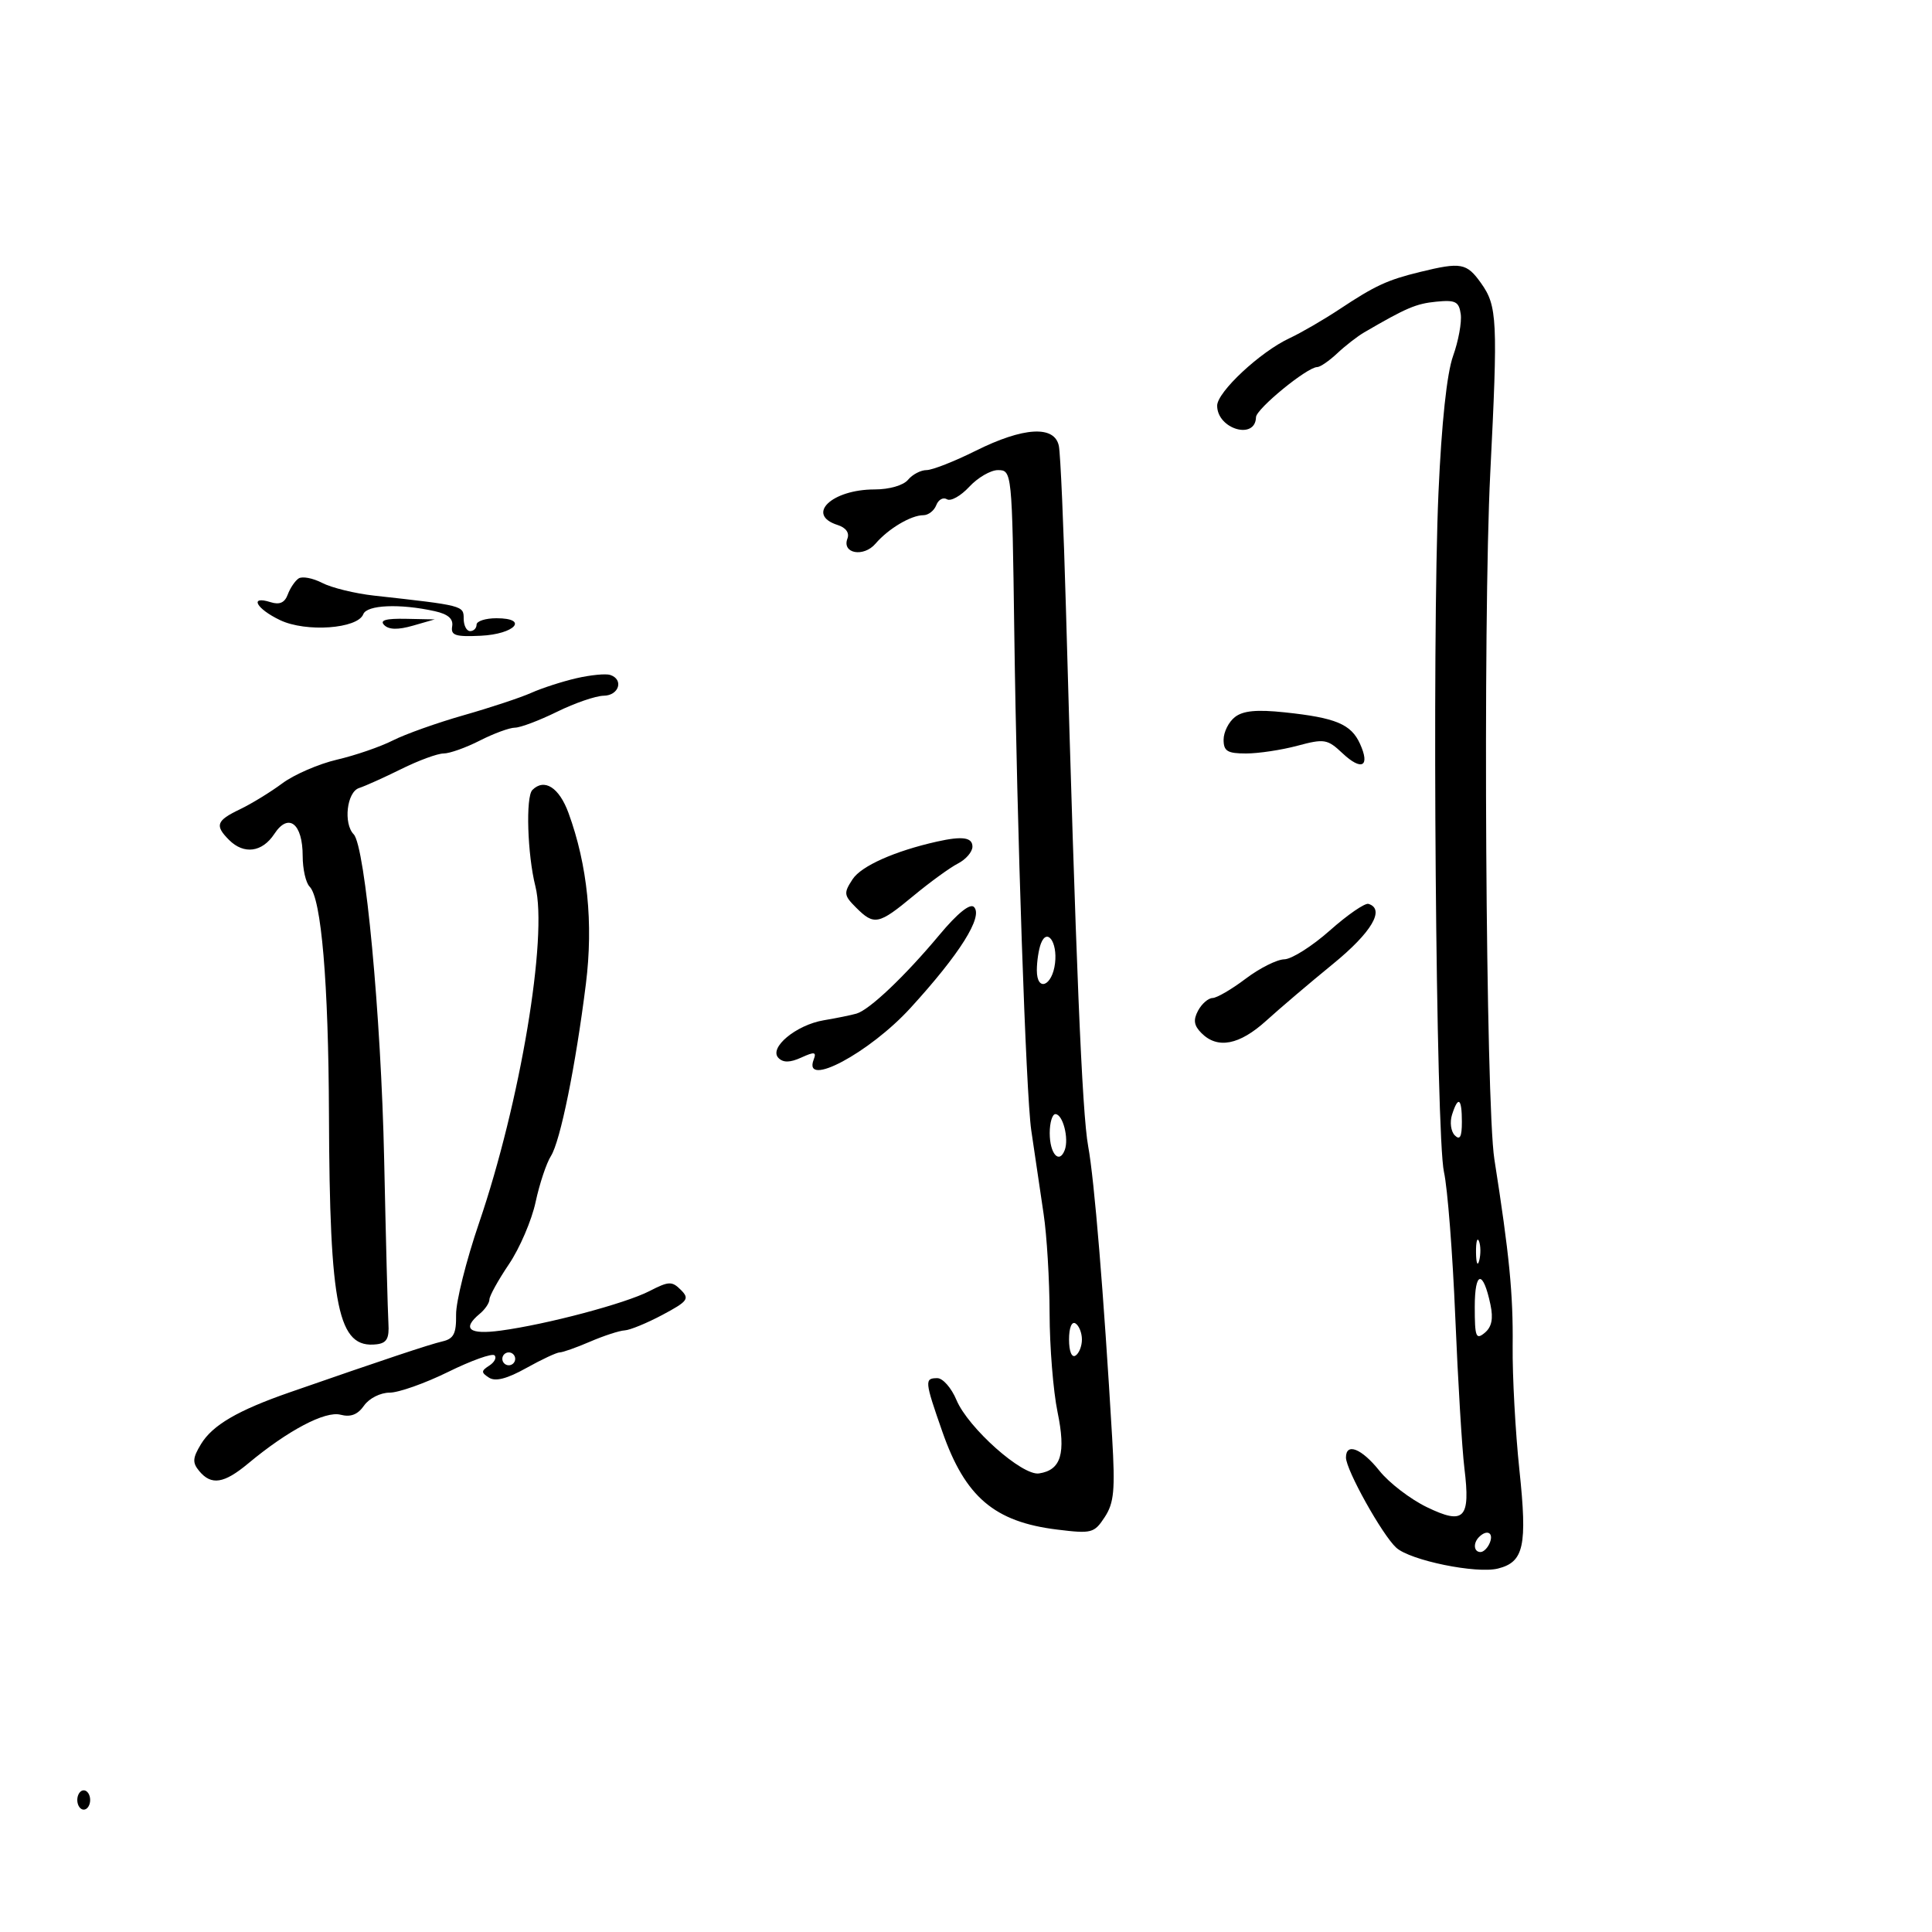 <svg xmlns="http://www.w3.org/2000/svg" width="300" height="300" viewBox="0 0 300 300" version="1.1">
	<path d="M 220.500 42.231 C 215.414 43.475, 213.545 44.339, 208 48.013 C 205.525 49.653, 202.027 51.681, 200.228 52.520 C 195.682 54.639, 189 60.873, 189 62.994 C 189 66.619, 194.944 68.381, 195.031 64.781 C 195.062 63.487, 202.984 57, 204.533 57 C 204.994 57, 206.396 56.037, 207.648 54.861 C 208.900 53.684, 210.783 52.222, 211.832 51.611 C 218.390 47.790, 219.878 47.156, 223.016 46.845 C 226.004 46.549, 226.546 46.824, 226.823 48.776 C 227.001 50.027, 226.465 52.952, 225.633 55.276 C 224.667 57.973, 223.847 65.647, 223.366 76.500 C 222.343 99.588, 222.964 176.400, 224.220 182 C 224.775 184.475, 225.564 194.600, 225.974 204.500 C 226.385 214.400, 227.023 224.975, 227.393 228 C 228.350 235.820, 227.364 236.839, 221.558 234.028 C 219 232.790, 215.690 230.252, 214.203 228.388 C 211.440 224.924, 209 223.956, 209 226.322 C 209 228.245, 214.649 238.372, 216.815 240.332 C 218.995 242.306, 229.252 244.405, 232.604 243.563 C 236.636 242.551, 237.179 240.052, 235.932 228.252 C 235.307 222.338, 234.836 213.675, 234.885 209 C 234.971 200.934, 234.373 194.836, 232.044 180 C 230.701 171.448, 230.251 96.454, 231.405 73.500 C 232.603 49.652, 232.500 47.511, 229.976 43.967 C 227.743 40.830, 226.877 40.671, 220.500 42.231 M 151.500 70 C 148.200 71.646, 144.768 72.994, 143.872 72.996 C 142.977 72.998, 141.685 73.675, 141 74.500 C 140.279 75.369, 138.097 76, 135.812 76 C 129.137 76, 125.053 79.930, 130.072 81.523 C 131.348 81.928, 131.931 82.737, 131.589 83.628 C 130.694 85.960, 134.104 86.577, 135.951 84.417 C 137.937 82.096, 141.462 80, 143.379 80 C 144.153 80, 145.056 79.296, 145.386 78.437 C 145.716 77.577, 146.462 77.168, 147.044 77.527 C 147.626 77.887, 149.183 77.016, 150.504 75.591 C 151.824 74.166, 153.826 73, 154.952 73 C 157.134 73, 157.158 73.233, 157.495 98 C 157.914 128.868, 159.307 169.794, 160.131 175.500 C 160.688 179.350, 161.552 185.200, 162.051 188.500 C 162.551 191.800, 162.969 198.748, 162.980 203.940 C 162.991 209.132, 163.545 216.018, 164.211 219.243 C 165.544 225.695, 164.767 228.279, 161.339 228.794 C 158.725 229.188, 150.325 221.713, 148.516 217.384 C 147.738 215.523, 146.404 214, 145.551 214 C 143.533 214, 143.573 214.436, 146.326 222.307 C 149.875 232.455, 154.404 236.317, 164.159 237.513 C 169.518 238.171, 169.909 238.068, 171.541 235.577 C 172.989 233.367, 173.174 231.393, 172.694 223.223 C 171.377 200.798, 169.924 183.153, 168.972 178 C 168.021 172.857, 167.052 149.448, 165.518 94.500 C 165.165 81.850, 164.670 70.487, 164.419 69.250 C 163.762 66.015, 158.927 66.296, 151.500 70 M 46.368 89.823 C 45.810 90.195, 45.052 91.319, 44.682 92.319 C 44.210 93.596, 43.412 93.948, 42.005 93.502 C 38.656 92.439, 39.765 94.517, 43.495 96.296 C 47.515 98.213, 55.541 97.639, 56.411 95.372 C 56.967 93.922, 62.094 93.704, 67.500 94.901 C 69.572 95.359, 70.411 96.087, 70.213 97.253 C 69.973 98.662, 70.701 98.904, 74.632 98.720 C 79.960 98.471, 82.187 96, 77.083 96 C 75.388 96, 74 96.450, 74 97 C 74 97.550, 73.550 98, 73 98 C 72.450 98, 72 97.128, 72 96.061 C 72 94.034, 71.952 94.022, 58.094 92.488 C 55.120 92.159, 51.494 91.272, 50.034 90.518 C 48.575 89.763, 46.926 89.451, 46.368 89.823 M 59.664 97.064 C 60.388 97.788, 61.809 97.817, 64.114 97.154 L 67.500 96.180 63.050 96.090 C 59.905 96.026, 58.912 96.312, 59.664 97.064 M 89.500 105.316 C 87.300 105.824, 84.150 106.844, 82.500 107.582 C 80.850 108.321, 76.125 109.886, 72 111.061 C 67.875 112.236, 62.925 113.998, 61 114.976 C 59.075 115.954, 55.177 117.295, 52.338 117.956 C 49.498 118.617, 45.673 120.273, 43.838 121.637 C 42.002 123.001, 39.038 124.816, 37.250 125.672 C 33.588 127.425, 33.322 128.179, 35.571 130.429 C 37.875 132.732, 40.725 132.349, 42.603 129.483 C 44.795 126.138, 47 127.863, 47 132.922 C 47 134.945, 47.485 137.085, 48.078 137.678 C 49.897 139.497, 51.007 152.564, 51.080 173 C 51.186 203.228, 52.481 209.462, 58.500 208.740 C 60.052 208.554, 60.458 207.828, 60.314 205.500 C 60.212 203.850, 59.914 192.375, 59.651 180 C 59.179 157.761, 56.706 131.391, 54.921 129.550 C 53.295 127.873, 53.859 122.983, 55.750 122.368 C 56.712 122.055, 59.679 120.719, 62.342 119.399 C 65.006 118.080, 67.948 117, 68.881 117 C 69.814 117, 72.342 116.100, 74.500 115 C 76.658 113.900, 79.115 112.996, 79.961 112.991 C 80.808 112.986, 83.750 111.875, 86.500 110.522 C 89.250 109.169, 92.513 108.048, 93.750 108.031 C 96.120 107.998, 96.892 105.507, 94.750 104.803 C 94.063 104.578, 91.700 104.809, 89.500 105.316 M 191.750 111.351 C 190.787 112.104, 190 113.683, 190 114.860 C 190 116.637, 190.591 117, 193.486 117 C 195.403 117, 198.990 116.460, 201.458 115.800 C 205.650 114.679, 206.111 114.756, 208.469 116.971 C 211.452 119.773, 212.793 119.036, 211.175 115.484 C 209.789 112.442, 207.407 111.449, 199.500 110.614 C 195.139 110.154, 193.022 110.355, 191.750 111.351 M 82.667 122.667 C 81.611 123.722, 81.891 132.681, 83.134 137.617 C 85.097 145.413, 80.787 171.167, 74.384 189.908 C 72.397 195.723, 70.794 202.126, 70.821 204.136 C 70.862 207.096, 70.456 207.887, 68.686 208.296 C 66.688 208.758, 59.603 211.121, 45 216.197 C 36.925 219.003, 33.001 221.291, 31.216 224.233 C 29.899 226.404, 29.851 227.116, 30.937 228.424 C 32.814 230.685, 34.778 230.382, 38.534 227.250 C 44.677 222.128, 50.496 219.055, 52.874 219.677 C 54.451 220.090, 55.547 219.665, 56.532 218.258 C 57.316 217.138, 59.069 216.250, 60.494 216.250 C 61.900 216.250, 65.995 214.800, 69.595 213.028 C 73.194 211.256, 76.432 210.099, 76.791 210.457 C 77.149 210.816, 76.780 211.534, 75.971 212.054 C 74.695 212.875, 74.691 213.123, 75.940 213.926 C 76.929 214.563, 78.738 214.094, 81.725 212.426 C 84.115 211.092, 86.450 210, 86.913 210 C 87.377 210, 89.498 209.249, 91.628 208.331 C 93.758 207.413, 96.175 206.625, 97 206.581 C 97.825 206.536, 100.470 205.449, 102.878 204.164 C 106.814 202.065, 107.102 201.673, 105.723 200.294 C 104.343 198.915, 103.850 198.934, 100.844 200.481 C 97.080 202.418, 84.927 205.647, 77.750 206.616 C 72.842 207.279, 71.678 206.342, 74.500 204 C 75.325 203.315, 76 202.313, 76 201.773 C 76 201.232, 77.364 198.769, 79.031 196.299 C 80.698 193.828, 82.559 189.492, 83.166 186.663 C 83.772 183.834, 84.844 180.615, 85.546 179.510 C 87.008 177.209, 89.384 165.514, 90.977 152.776 C 92.152 143.377, 91.232 134.327, 88.281 126.250 C 86.828 122.273, 84.528 120.805, 82.667 122.667 M 145.500 130.680 C 138.940 132.150, 133.739 134.468, 132.393 136.523 C 130.981 138.678, 131.023 139.023, 132.931 140.931 C 135.735 143.735, 136.423 143.595, 141.821 139.120 C 144.394 136.986, 147.512 134.720, 148.750 134.085 C 149.988 133.449, 151 132.270, 151 131.465 C 151 130.022, 149.434 129.799, 145.500 130.680 M 145.892 145.145 C 140.530 151.569, 135.014 156.809, 133 157.391 C 132.175 157.630, 129.891 158.095, 127.925 158.425 C 123.608 159.150, 119.322 162.722, 120.890 164.290 C 121.631 165.031, 122.684 165.009, 124.425 164.216 C 126.484 163.278, 126.809 163.333, 126.345 164.543 C 124.625 169.026, 134.994 163.497, 141.362 156.535 C 149.030 148.151, 152.706 142.306, 151.234 140.834 C 150.633 140.233, 148.668 141.819, 145.892 145.145 M 206.500 144.484 C 203.750 146.925, 200.568 148.940, 199.428 148.962 C 198.289 148.983, 195.589 150.337, 193.428 151.972 C 191.268 153.607, 188.953 154.957, 188.285 154.972 C 187.617 154.987, 186.605 155.869, 186.037 156.931 C 185.257 158.388, 185.389 159.246, 186.573 160.431 C 189.070 162.928, 192.458 162.273, 196.629 158.487 C 198.758 156.555, 203.425 152.587, 207 149.670 C 212.986 144.784, 215.120 141.171, 212.500 140.355 C 211.950 140.184, 209.250 142.042, 206.500 144.484 M 161.633 146.515 C 161.285 147.422, 161 149.289, 161 150.665 C 161 154.089, 163.407 153.141, 163.828 149.551 C 164.213 146.272, 162.588 144.025, 161.633 146.515 M 225.468 173.101 C 225.101 174.256, 225.296 175.696, 225.901 176.301 C 226.700 177.100, 227 176.526, 227 174.200 C 227 170.506, 226.423 170.092, 225.468 173.101 M 163 175.941 C 163 179.151, 164.469 180.825, 165.327 178.591 C 166.015 176.796, 165.035 173, 163.883 173 C 163.398 173, 163 174.323, 163 175.941 M 229.195 194.500 C 229.215 196.150, 229.439 196.704, 229.693 195.731 C 229.947 194.758, 229.930 193.408, 229.656 192.731 C 229.382 192.054, 229.175 192.850, 229.195 194.500 M 229 202.922 C 229 207.608, 229.185 208.092, 230.544 206.963 C 231.636 206.057, 231.899 204.776, 231.439 202.591 C 230.293 197.137, 229 197.313, 229 202.922 M 166 208 C 166 209.824, 166.415 210.862, 167 210.500 C 167.550 210.160, 168 209.035, 168 208 C 168 206.965, 167.550 205.840, 167 205.500 C 166.415 205.138, 166 206.176, 166 208 M 78 211 C 78 211.550, 78.450 212, 79 212 C 79.550 212, 80 211.550, 80 211 C 80 210.450, 79.550 210, 79 210 C 78.450 210, 78 210.450, 78 211 M 229.667 238.667 C 228.711 239.622, 228.845 241, 229.893 241 C 230.384 241, 231.045 240.325, 231.362 239.500 C 231.947 237.976, 230.881 237.452, 229.667 238.667 M 12 279.500 C 12 280.325, 12.450 281, 13 281 C 13.550 281, 14 280.325, 14 279.500 C 14 278.675, 13.550 278, 13 278 C 12.450 278, 12 278.675, 12 279.500" stroke="none" fill="black" fill-rule="evenodd"/>
</svg>